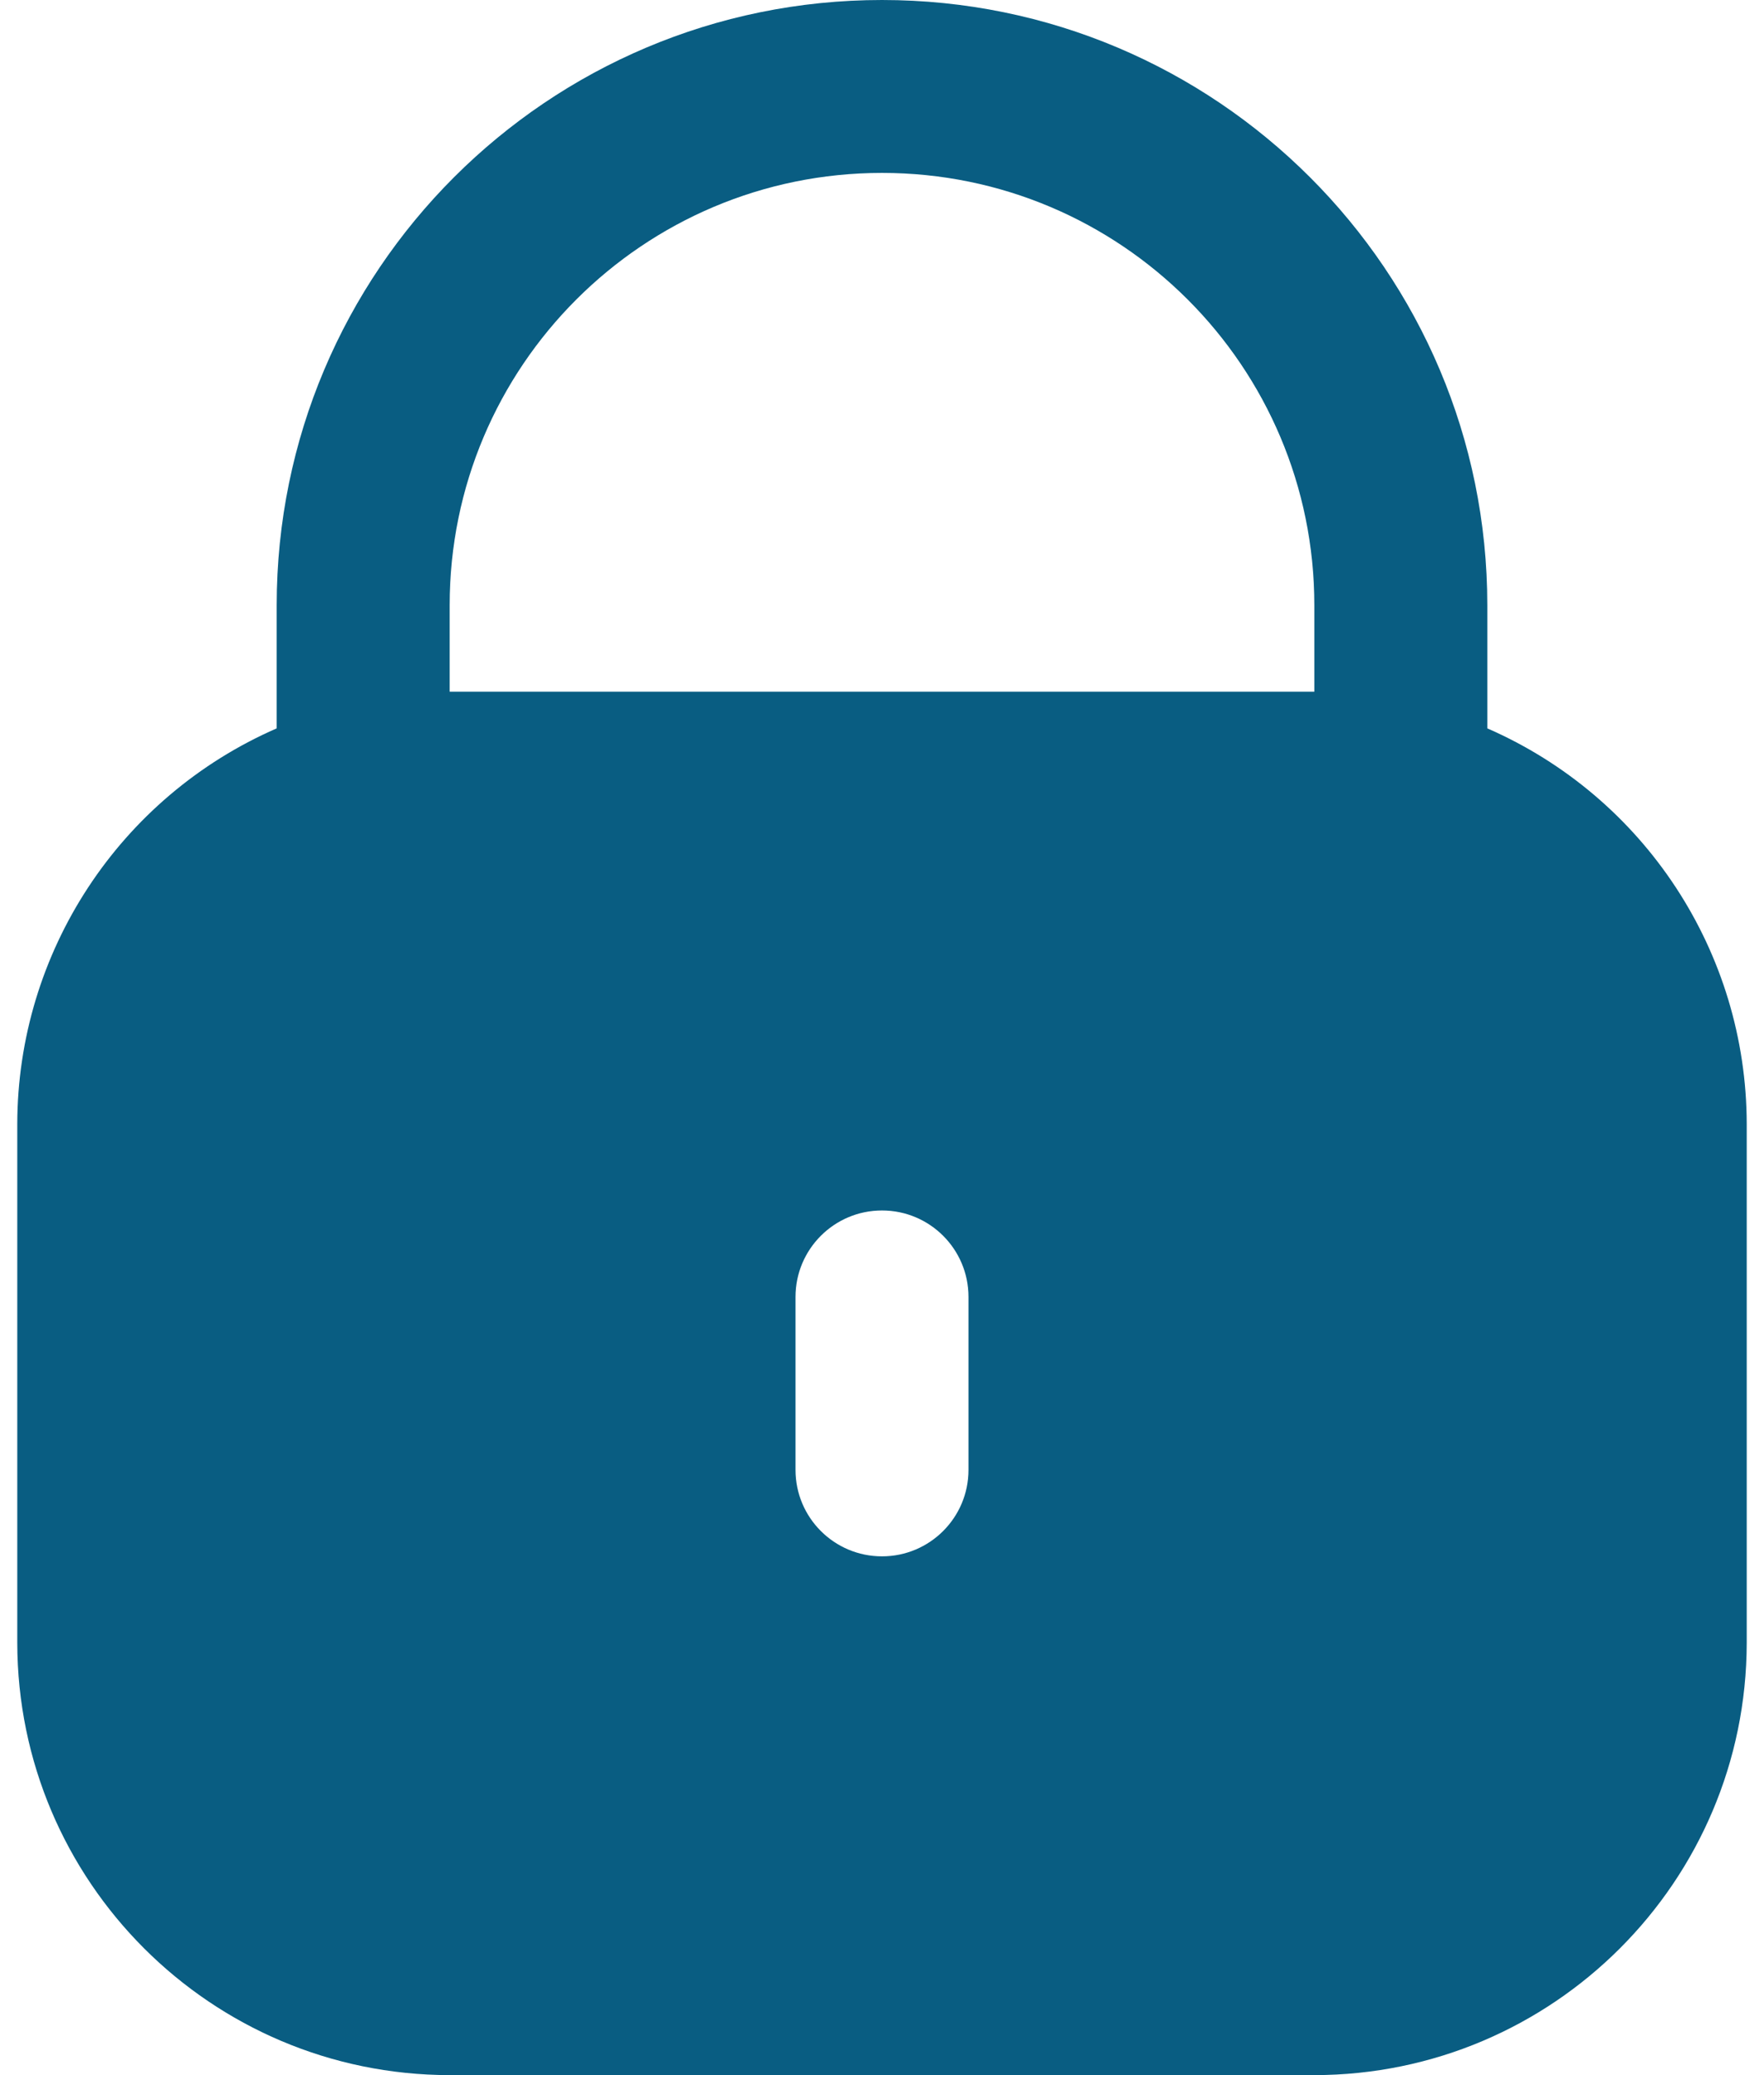<svg width="34" height="40" viewBox="0 0 34 40" fill="none" xmlns="http://www.w3.org/2000/svg">
<path d="M28.667 14.04V11.667C28.667 5.223 23.443 0 17 0C10.557 0 5.333 5.223 5.333 11.667V14.04C2.3 15.364 0.338 18.357 0.333 21.667V31.667C0.339 36.267 4.067 39.995 8.667 40H25.333C29.933 39.995 33.661 36.267 33.667 31.667V21.667C33.662 18.357 31.7 15.364 28.667 14.04ZM18.667 28.333C18.667 29.254 17.921 30 17 30C16.079 30 15.333 29.254 15.333 28.333V25C15.333 24.079 16.079 23.333 17 23.333C17.921 23.333 18.667 24.079 18.667 25V28.333ZM25.333 13.333H8.667V11.667C8.667 7.064 12.398 3.333 17 3.333C21.602 3.333 25.333 7.064 25.333 11.667V13.333Z" fill="#095D82"/>
</svg>
